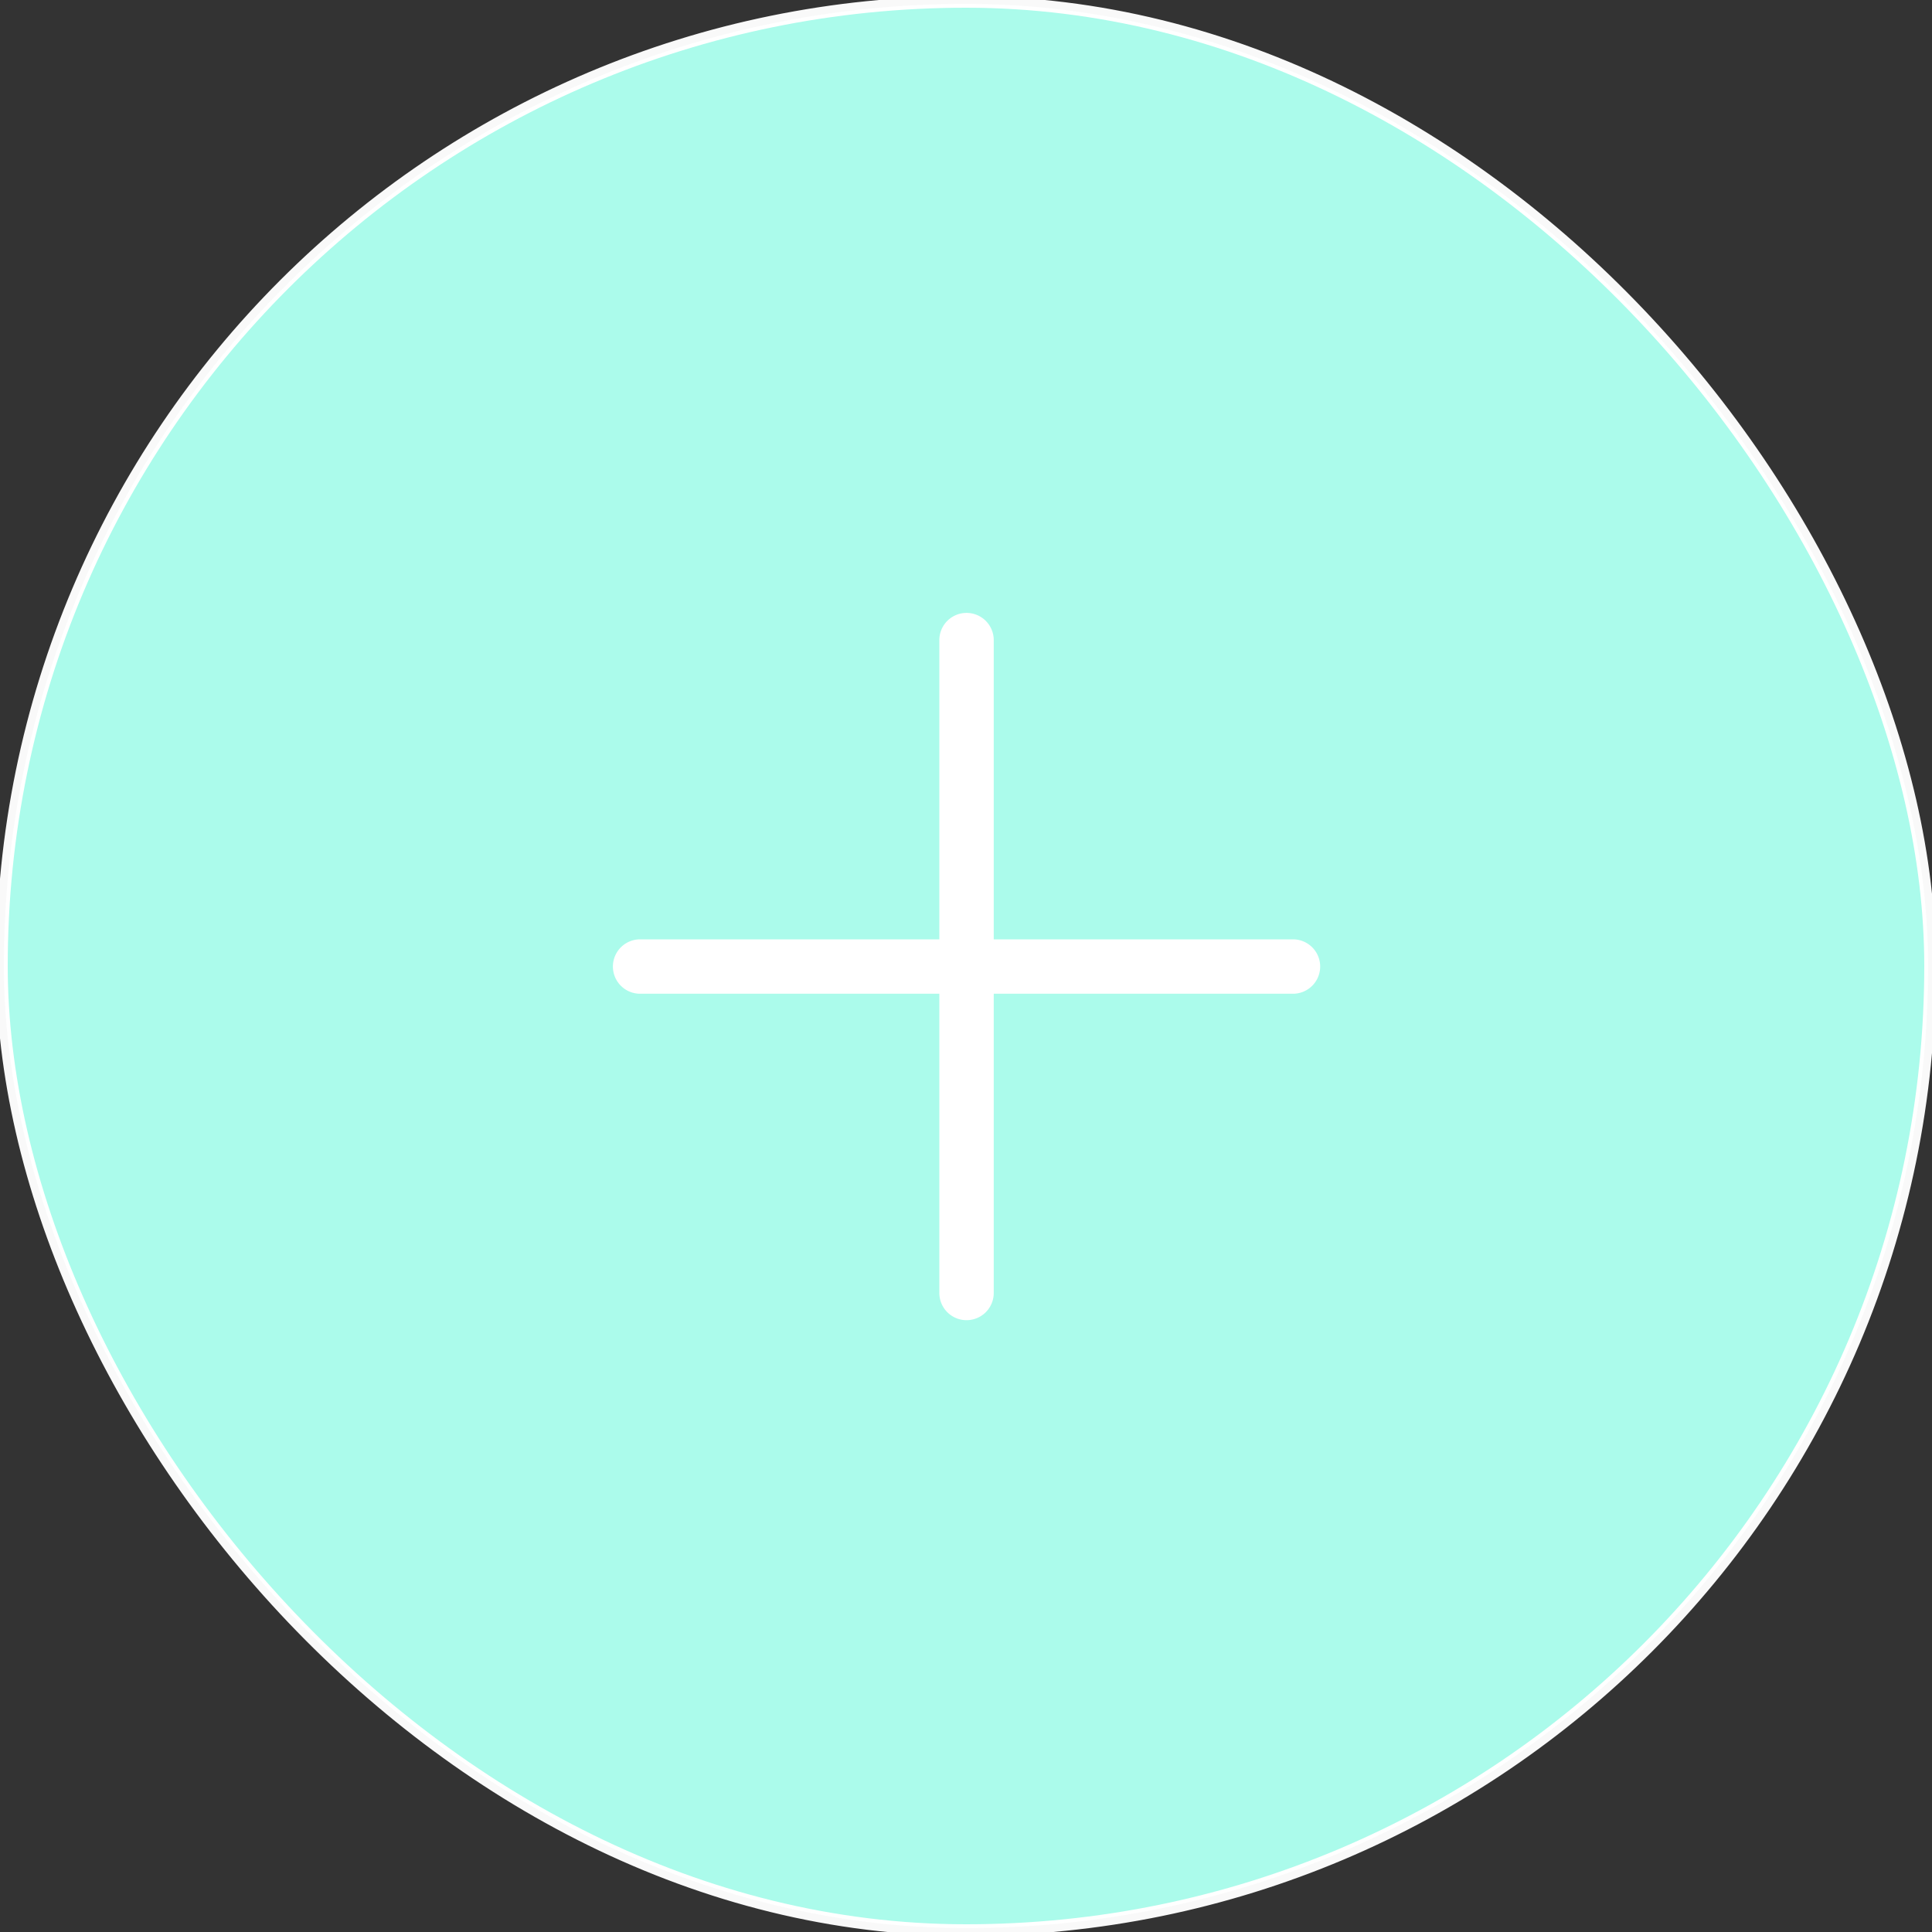 <svg xmlns="http://www.w3.org/2000/svg" xmlns:xlink="http://www.w3.org/1999/xlink" data-stacking-context="true" aria-owns="tabbar-item1" width="200" height="200" viewBox="304.8 288.6 200 200"><rect x="304.8" y="288.6" width="200" height="200" fill="#333333" stroke="none"/><!-- Generated by dom-to-svg from http://192.168.1.102:3333/image-to-icon --><g data-stacking-layer="rootBackgroundAndBorders"/><g data-stacking-layer="childStackingContextsWithNegativeStackLevels"/><g data-stacking-layer="inFlowNonInlineNonPositionedDescendants"/><g data-stacking-layer="nonPositionedFloats"/><g data-stacking-layer="inFlowInlineLevelNonPositionedDescendants"/><g data-stacking-layer="childStackingContextsWithStackLevelZeroAndPositionedDescendantsWithStackLevelZero"/><g data-stacking-layer="childStackingContextsWithPositiveStackLevels"/><g data-tag="div" id="tabbar-item1" class="tabbar-item addPost" data-z-index="auto" data-stacking-context="true" aria-owns="addPost-main1"><g data-tag="div" id="addPost-main1" class="addPost-main" data-z-index="auto" data-stacking-context="true" aria-owns="addPost-i1"><g data-stacking-layer="rootBackgroundAndBorders"><rect width="200" height="200" x="304.8" y="288.6" fill="rgb(255, 255, 255)" stroke="rgb(249, 249, 249)" stroke-width="0.8px" rx="100" ry="100"/></g><g data-tag="div" id="addPost-i1" class="addPost-i" data-z-index="auto" data-stacking-context="true" aria-owns="svg1"><g data-stacking-layer="rootBackgroundAndBorders"><rect width="198.4" height="198.4" x="305.6" y="289.4" fill="rgb(171, 251, 235)" rx="99.2" ry="99.2"/></g><g data-tag="svg" id="svg1" data-z-index="auto" data-stacking-context="true" mask="url(#mask-for-svg11)"><g data-stacking-layer="rootBackgroundAndBorders"/><g data-stacking-layer="childStackingContextsWithNegativeStackLevels"/><g data-stacking-layer="inFlowNonInlineNonPositionedDescendants"/><g data-stacking-layer="nonPositionedFloats"/><g data-stacking-layer="inFlowInlineLevelNonPositionedDescendants"/><g data-stacking-layer="childStackingContextsWithStackLevelZeroAndPositionedDescendantsWithStackLevelZero"/><g data-stacking-layer="childStackingContextsWithPositiveStackLevels"/><mask id="mask-for-svg11"><rect width="90" height="90" x="359.8" y="343.6" fill="#ffffff"/></mask><g class="svg-content" data-view-box="0 0 1024 1024" data-width="" data-height="" transform="matrix(0.088 0 0 0.088 359.8 343.6)"><path fill="rgb(255, 255, 255)" d="M480 480V128a32 32 0 0 1 64 0v352h352a32 32 0 1 1 0 64H544v352a32 32 0 1 1-64 0V544H128a32 32 0 0 1 0-64h352z" data-v-edf08e0a="" color="rgb(255, 255, 255)" stroke="none"/></g></g></g></g></g></svg>